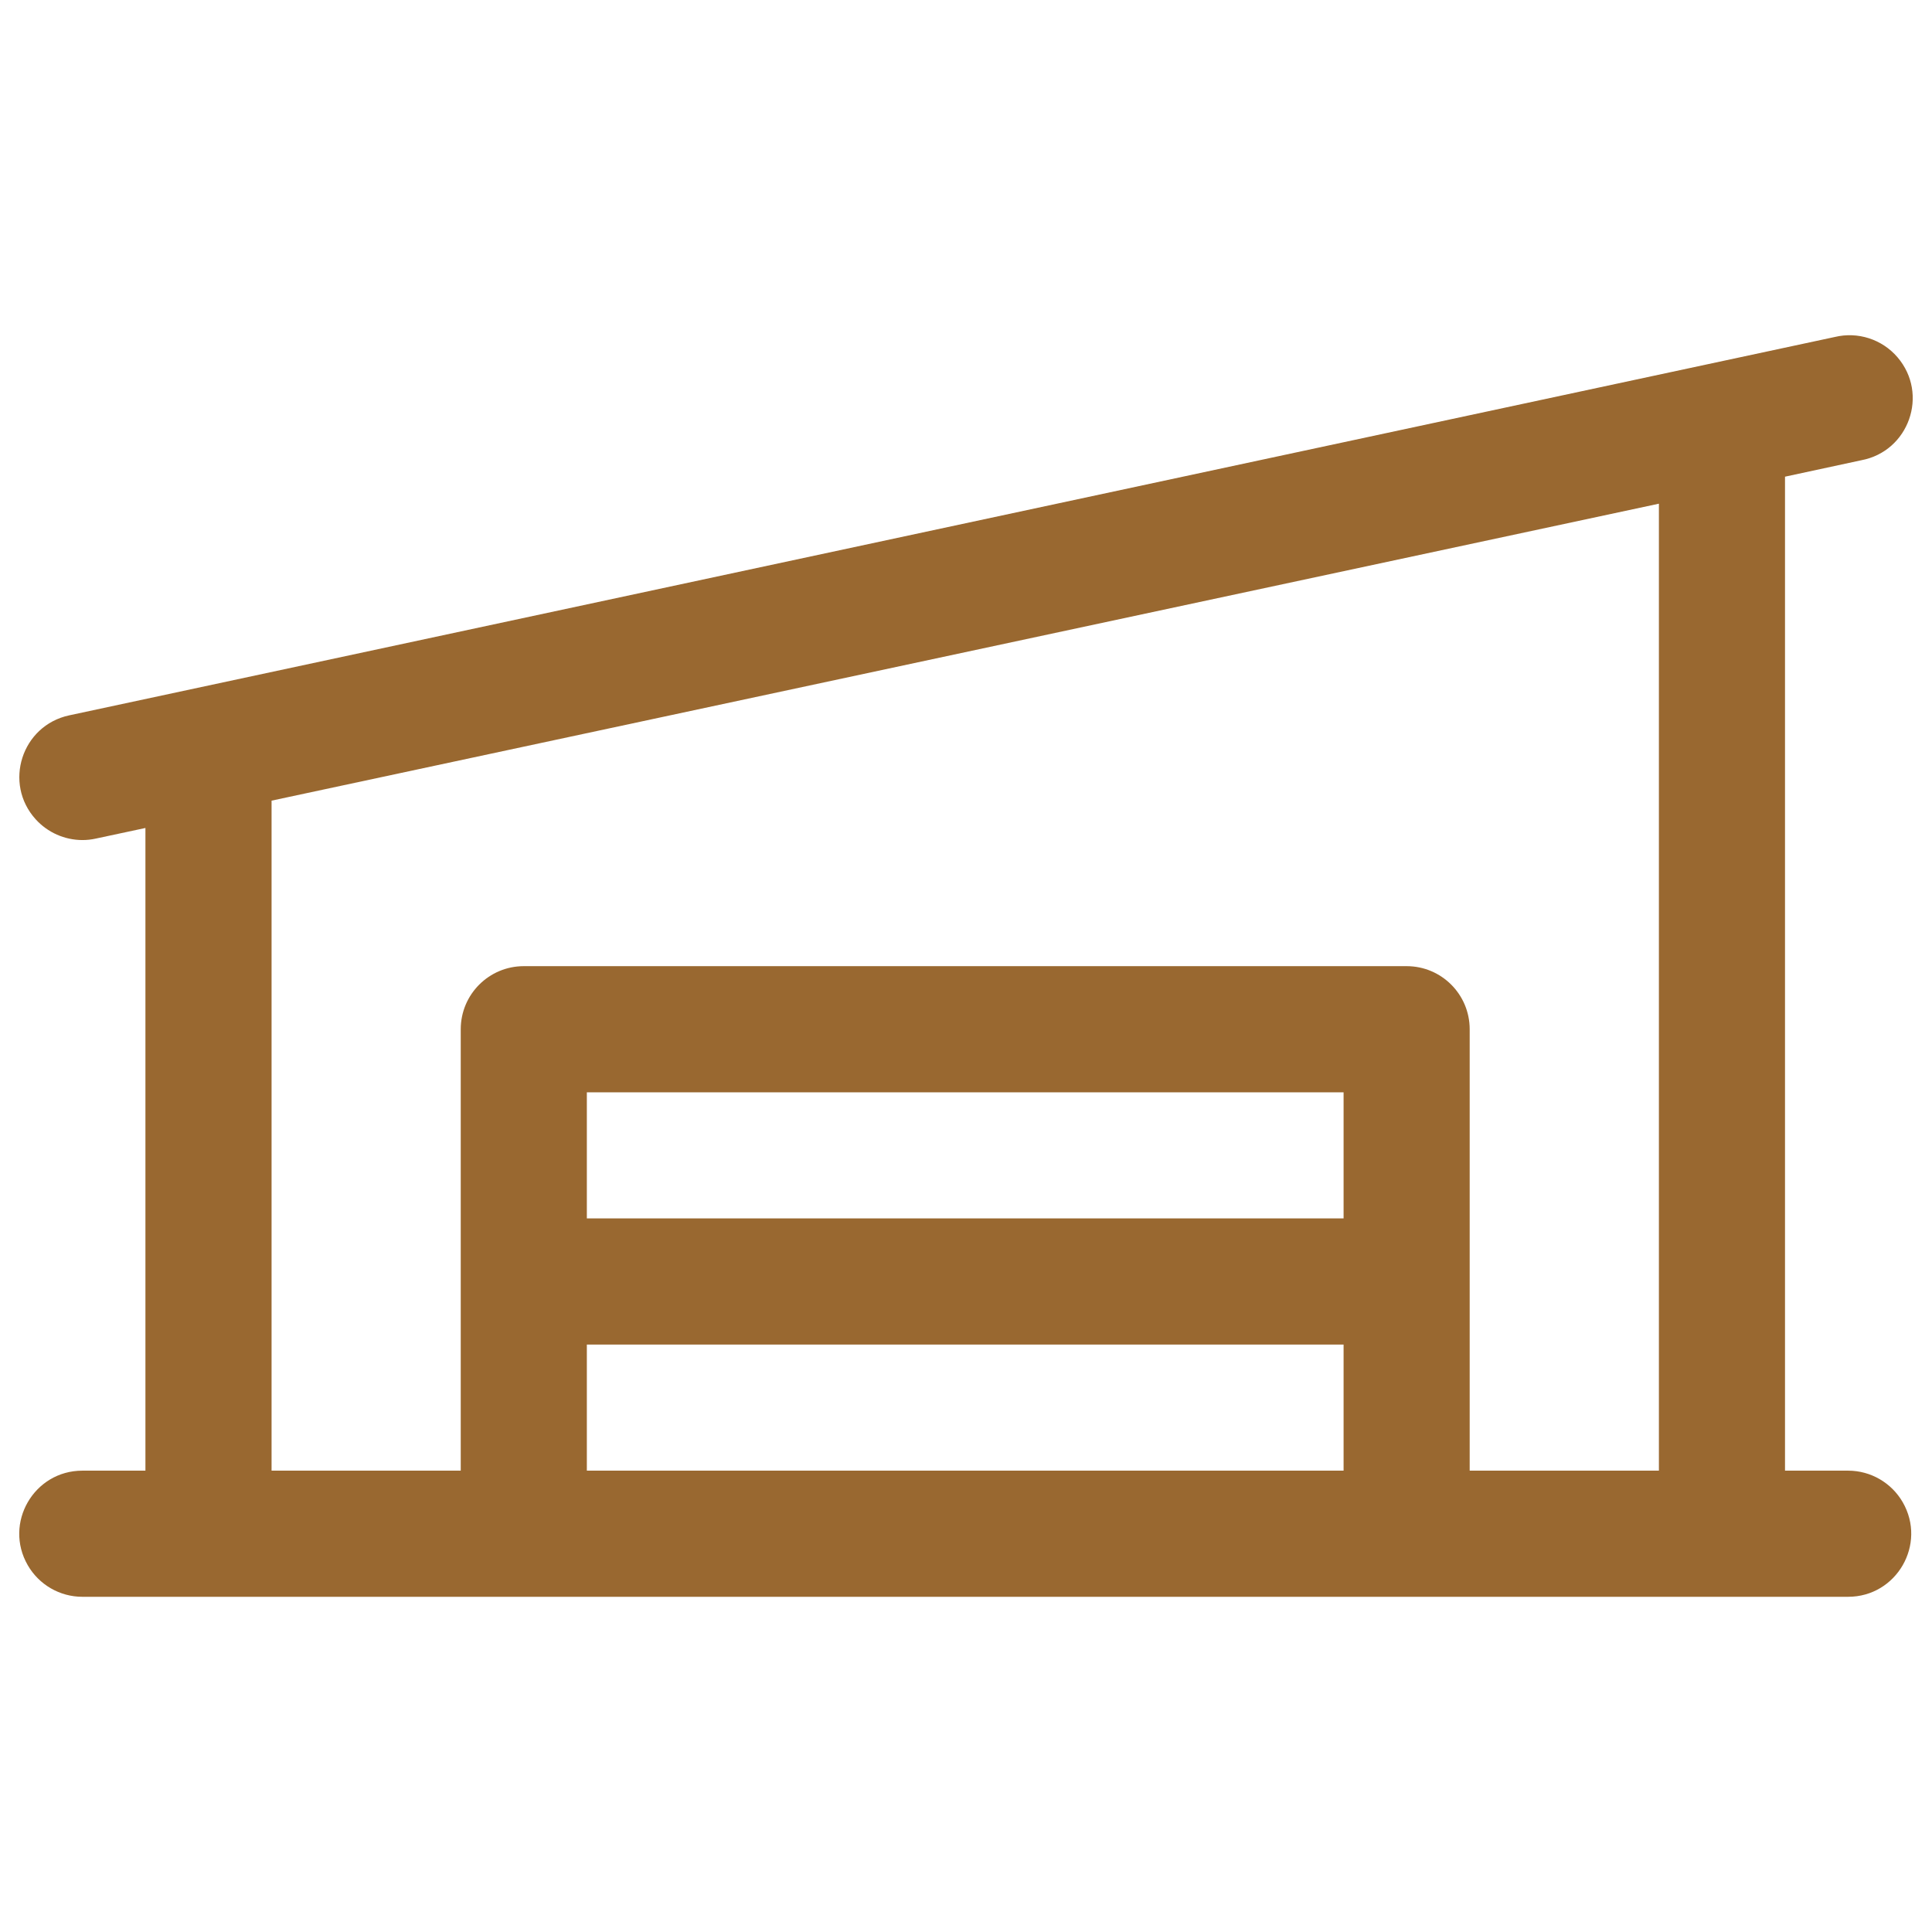 <svg width="48" height="48" viewBox="0 0 48 48" fill="none" xmlns="http://www.w3.org/2000/svg">
<path d="M45.915 36.538H44.348V11.843L46.242 11.435C47.427 11.213 47.928 9.791 47.142 8.875C46.759 8.429 46.158 8.234 45.586 8.372L1.718 17.773C0.539 18.027 0.077 19.462 0.887 20.356C1.184 20.683 1.605 20.87 2.047 20.871C2.158 20.871 2.269 20.859 2.378 20.835L3.613 20.571V36.538H2.047C0.841 36.538 0.087 37.844 0.69 38.888C0.97 39.373 1.487 39.672 2.047 39.672H45.915C47.121 39.672 47.875 38.366 47.272 37.321C46.992 36.837 46.475 36.538 45.915 36.538ZM6.747 19.892L41.215 12.514V36.538H36.514V25.571C36.514 24.706 35.813 24.004 34.948 24.004H13.014C12.148 24.004 11.447 24.706 11.447 25.571V36.538H6.747V19.892ZM33.381 30.271H14.58V27.138H33.381V30.271ZM14.58 33.405H33.381V36.538H14.58V33.405Z" fill="#996830"/>
</svg>
